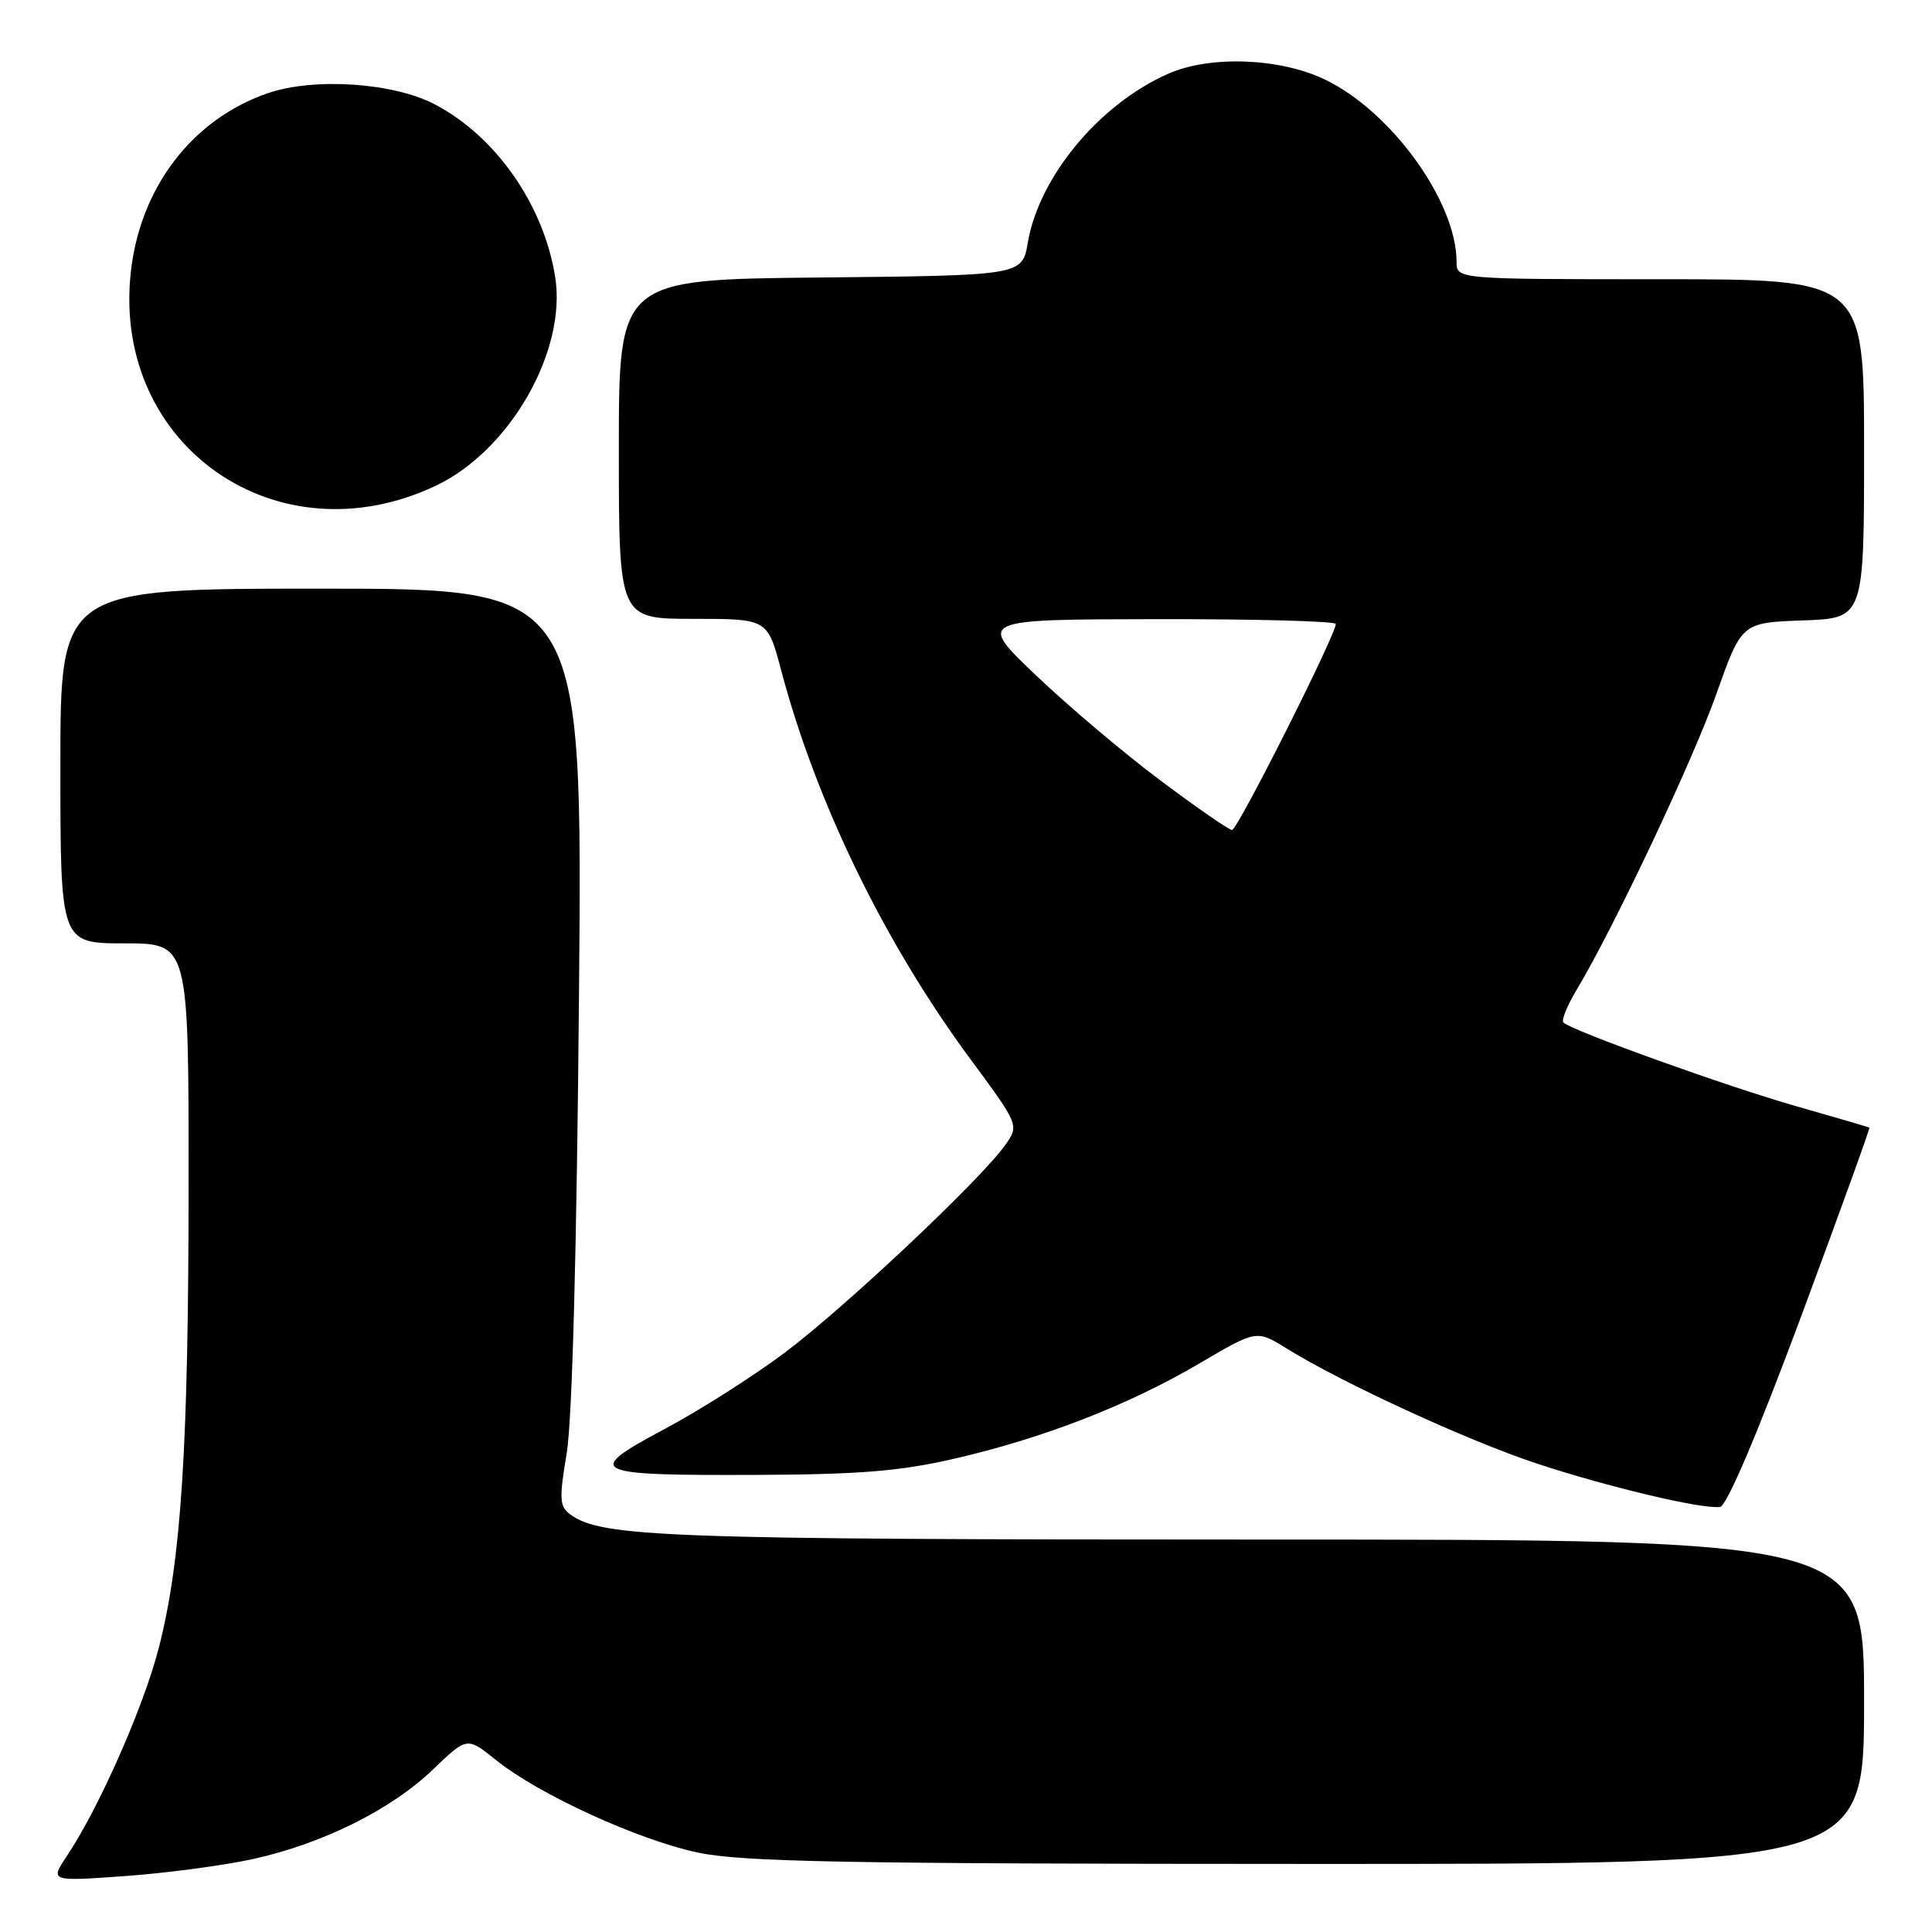 <?xml version="1.0" encoding="UTF-8" standalone="no"?>
<!DOCTYPE svg PUBLIC "-//W3C//DTD SVG 1.1//EN" "http://www.w3.org/Graphics/SVG/1.1/DTD/svg11.dtd" >
<svg xmlns="http://www.w3.org/2000/svg" xmlns:xlink="http://www.w3.org/1999/xlink" version="1.1" viewBox="0 0 256 256">
 <g >
 <path fill="currentColor"
d=" M 33.50 246.34 C 42.75 244.30 51.81 239.80 57.37 234.47 C 61.89 230.13 61.89 230.13 65.70 233.20 C 71.34 237.75 84.54 243.80 92.50 245.48 C 98.31 246.71 111.99 246.97 173.25 246.98 C 247.00 247.00 247.00 247.00 247.00 225.50 C 247.00 204.00 247.00 204.00 167.05 204.00 C 88.12 204.00 79.70 203.69 75.58 200.68 C 74.13 199.62 74.07 198.67 75.10 192.49 C 75.82 188.10 76.43 165.50 76.72 131.75 C 77.19 78.00 77.19 78.00 42.59 78.00 C 8.00 78.00 8.00 78.00 8.00 101.50 C 8.00 125.00 8.00 125.00 16.50 125.00 C 25.00 125.00 25.00 125.00 24.99 156.75 C 24.98 191.79 24.03 206.65 21.05 218.32 C 19.06 226.10 13.12 239.56 8.88 245.90 C 6.61 249.30 6.61 249.30 16.56 248.59 C 22.03 248.20 29.65 247.18 33.50 246.34 Z  M 238.62 174.54 C 243.72 160.80 247.81 149.50 247.70 149.42 C 247.59 149.34 243.28 148.08 238.12 146.61 C 229.04 144.04 208.23 136.56 207.16 135.49 C 206.87 135.20 207.64 133.28 208.87 131.23 C 213.82 122.98 224.24 100.94 227.41 92.00 C 230.78 82.50 230.78 82.50 238.89 82.21 C 247.00 81.92 247.00 81.92 247.00 59.46 C 247.00 37.00 247.00 37.00 220.00 37.00 C 193.00 37.00 193.00 37.00 193.00 34.68 C 193.00 26.70 184.31 14.70 175.50 10.51 C 169.50 7.66 160.30 7.33 154.77 9.78 C 145.66 13.81 137.68 23.42 136.19 32.15 C 135.45 36.50 135.45 36.50 108.72 36.77 C 82.00 37.03 82.00 37.03 82.00 59.52 C 82.00 82.00 82.00 82.00 91.85 82.00 C 101.70 82.00 101.70 82.00 103.49 88.75 C 108.13 106.30 117.23 124.99 128.63 140.40 C 135.06 149.11 135.06 149.11 133.14 151.80 C 129.87 156.38 111.90 173.30 104.00 179.22 C 99.88 182.32 92.69 186.89 88.03 189.37 C 77.25 195.13 78.06 195.52 100.50 195.43 C 114.01 195.37 119.36 194.93 126.56 193.26 C 138.30 190.55 149.64 186.14 159.00 180.62 C 166.50 176.21 166.50 176.21 170.50 178.69 C 177.83 183.23 194.39 190.86 203.50 193.88 C 212.89 197.00 225.48 199.99 227.91 199.68 C 228.80 199.57 232.83 190.09 238.62 174.54 Z  M 57.81 64.33 C 67.61 59.65 75.13 46.46 73.56 36.67 C 72.03 27.09 65.63 17.96 57.50 13.77 C 52.04 10.95 41.61 10.26 35.55 12.33 C 25.45 15.77 18.48 24.92 17.31 36.27 C 14.95 59.16 36.83 74.32 57.81 64.33 Z  M 153.77 103.42 C 148.96 99.83 141.54 93.56 137.27 89.48 C 129.50 82.08 129.50 82.08 153.25 82.04 C 166.31 82.02 177.00 82.31 177.00 82.68 C 177.00 84.12 163.97 110.00 163.25 109.98 C 162.84 109.97 158.57 107.02 153.77 103.42 Z "/>
</g>
</svg>